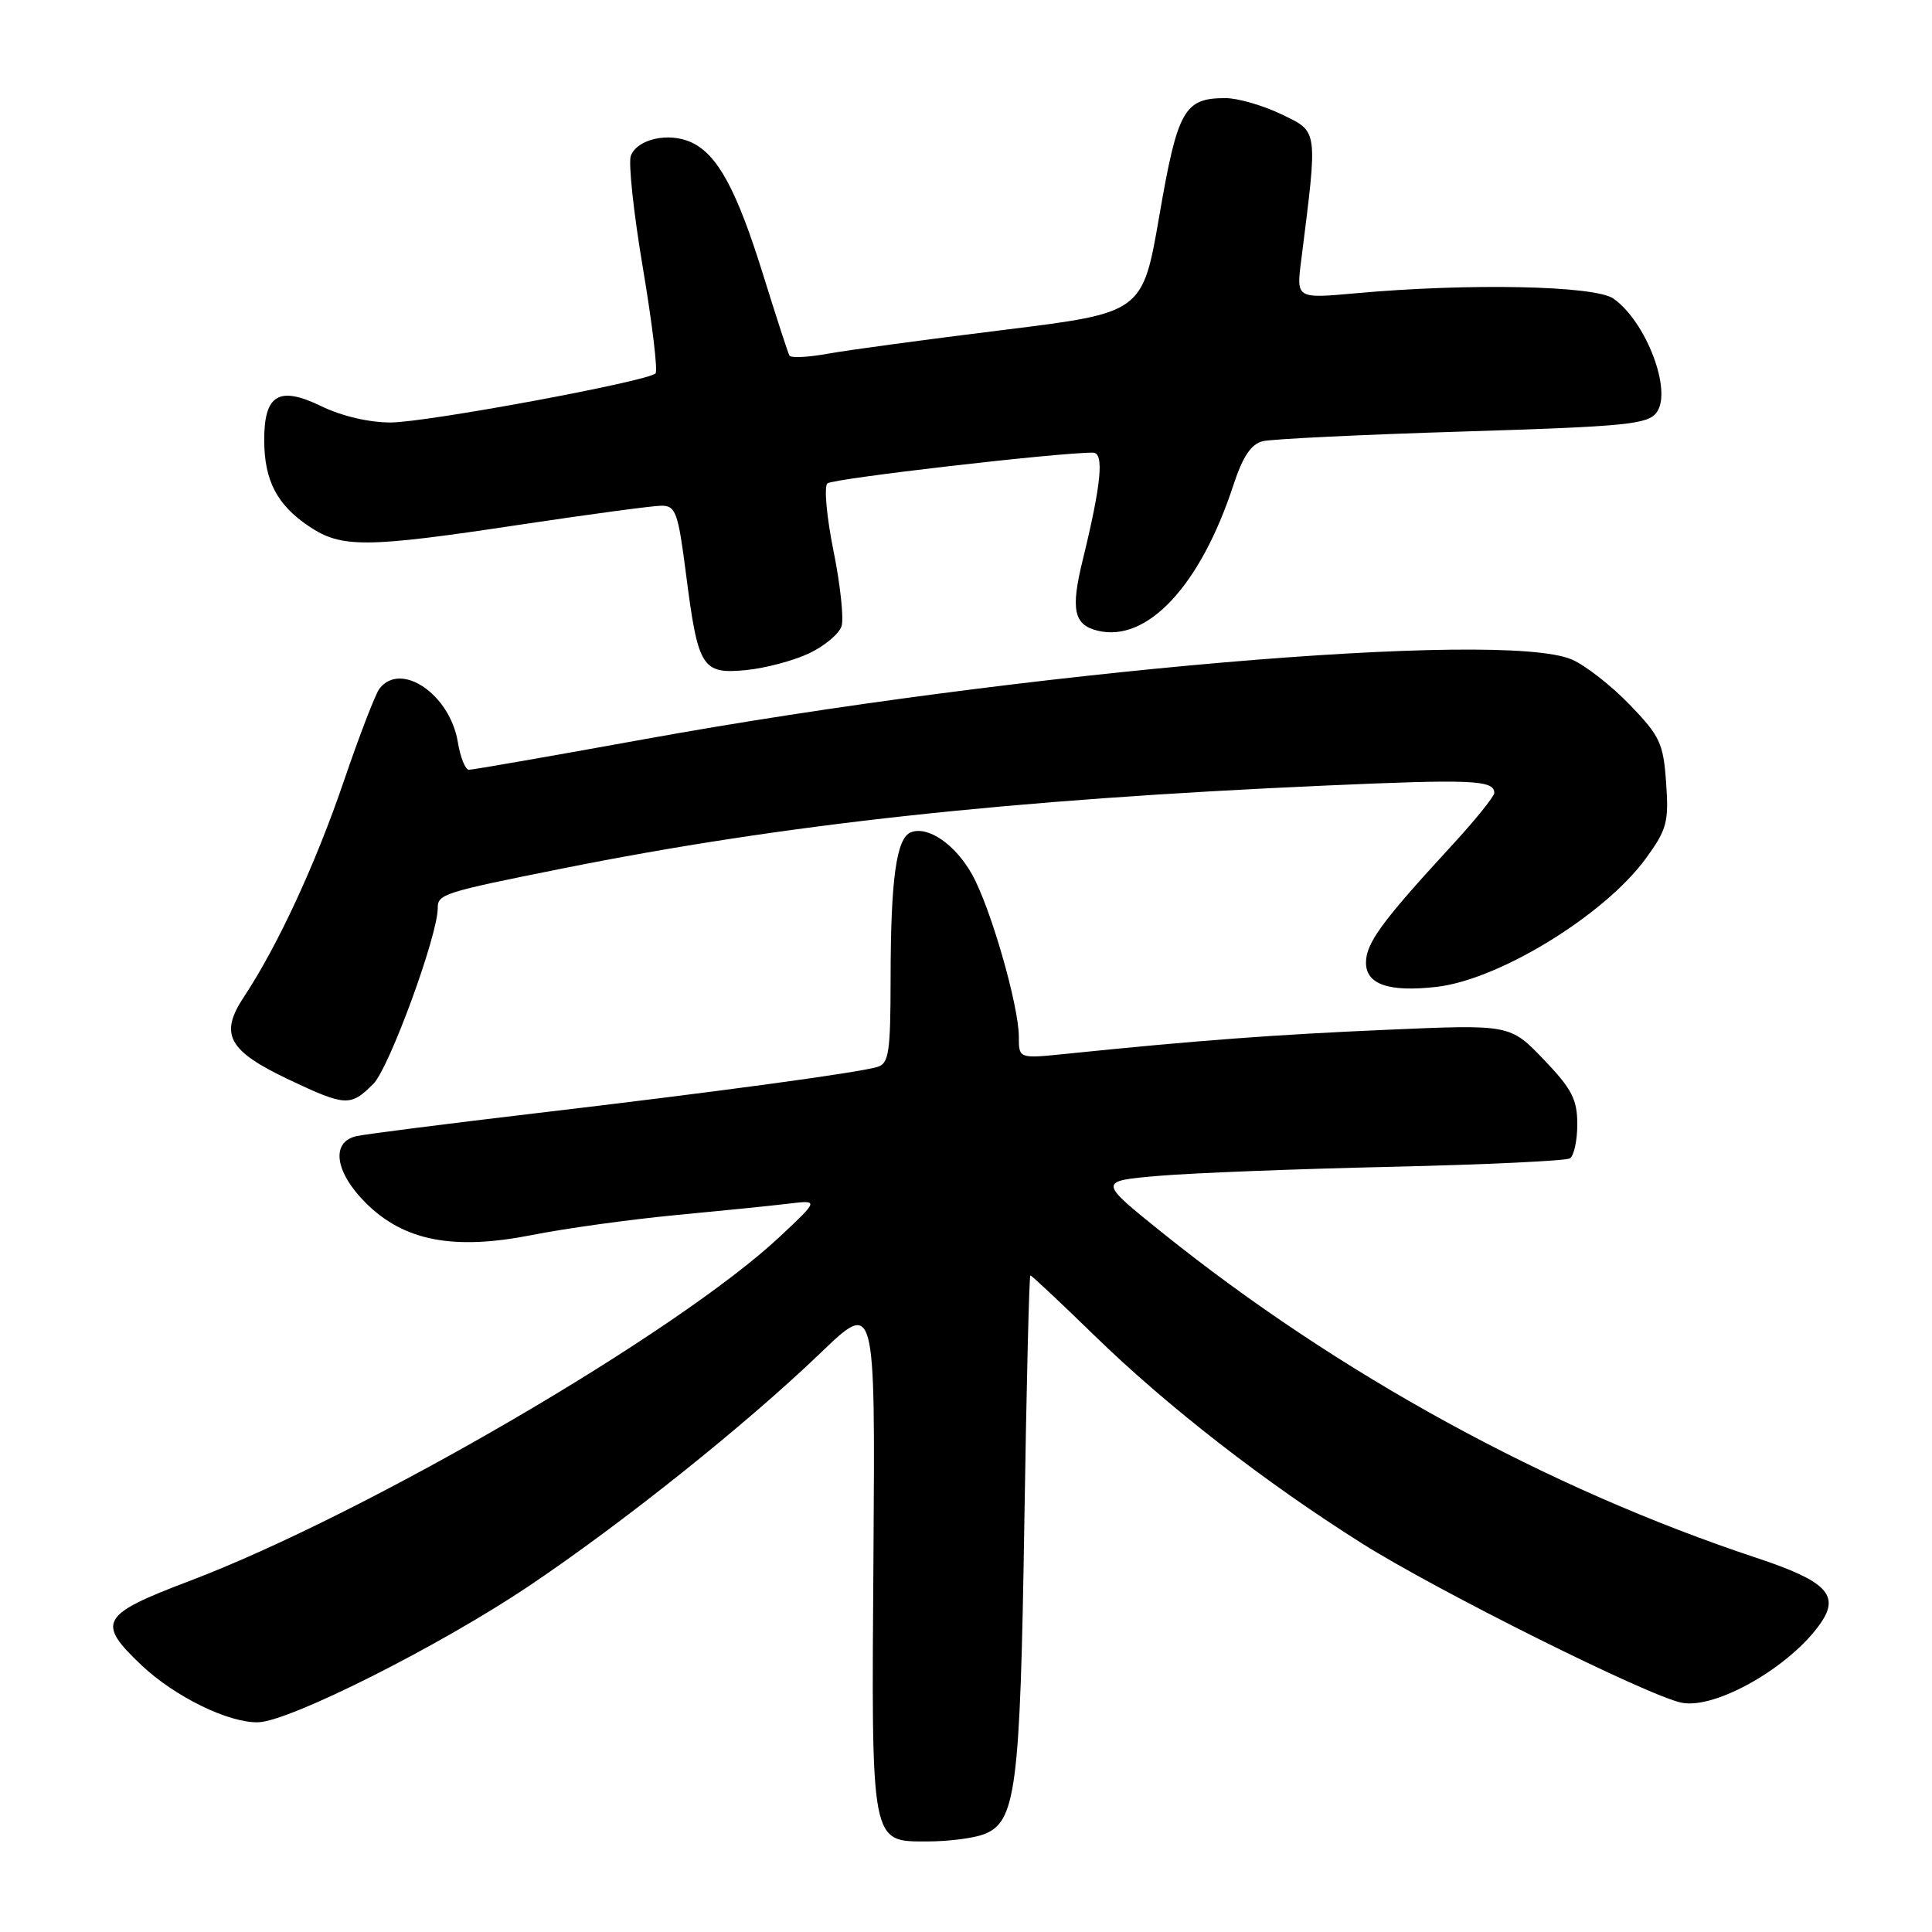 <?xml version="1.0" encoding="UTF-8" standalone="no"?>
<!DOCTYPE svg PUBLIC "-//W3C//DTD SVG 1.1//EN" "http://www.w3.org/Graphics/SVG/1.1/DTD/svg11.dtd" >
<svg xmlns="http://www.w3.org/2000/svg" xmlns:xlink="http://www.w3.org/1999/xlink" version="1.1" viewBox="0 0 256 256">
 <g >
 <path fill="currentColor"
d=" M 130.37 243.05 C 134.62 241.43 135.18 237.11 135.73 201.75 C 136.01 183.74 136.37 169.00 136.53 169.00 C 136.70 169.00 140.58 172.64 145.15 177.09 C 154.76 186.43 167.64 196.43 180.50 204.53 C 190.53 210.85 218.38 224.73 222.83 225.62 C 227.34 226.52 237.22 220.87 241.23 215.10 C 243.83 211.36 242.02 209.50 232.76 206.43 C 205.02 197.23 177.35 182.08 154.00 163.33 C 145.50 156.50 145.50 156.50 153.50 155.81 C 157.90 155.43 171.75 154.89 184.27 154.61 C 196.79 154.32 207.48 153.82 208.02 153.49 C 208.56 153.15 209.00 151.12 209.00 148.96 C 209.00 145.68 208.27 144.27 204.55 140.39 C 200.09 135.74 200.09 135.74 183.80 136.45 C 168.92 137.09 158.42 137.88 141.25 139.64 C 135.00 140.28 135.00 140.28 135.00 137.37 C 135.00 133.24 131.24 120.20 128.80 115.86 C 126.57 111.89 122.98 109.41 120.71 110.28 C 118.78 111.02 118.02 116.42 118.01 129.68 C 118.00 139.47 117.78 140.93 116.25 141.38 C 113.55 142.17 94.70 144.72 71.00 147.51 C 59.17 148.91 48.49 150.27 47.25 150.54 C 43.81 151.30 44.36 155.29 48.45 159.38 C 53.51 164.44 60.09 165.71 70.53 163.64 C 74.91 162.77 83.45 161.59 89.50 161.01 C 95.55 160.44 102.30 159.76 104.50 159.49 C 108.50 159.01 108.50 159.01 103.39 163.81 C 89.87 176.52 48.56 200.61 25.00 209.53 C 13.32 213.96 12.75 214.97 18.75 220.65 C 23.17 224.83 30.32 228.32 34.22 228.21 C 38.40 228.09 58.29 218.08 70.08 210.16 C 82.60 201.74 98.85 188.76 108.74 179.26 C 115.97 172.31 115.97 172.31 115.74 205.91 C 115.46 244.77 115.32 244.00 122.97 244.00 C 125.66 244.00 129.00 243.57 130.37 243.05 Z  M 49.47 143.62 C 51.57 141.52 58.00 123.98 58.00 120.35 C 58.00 118.47 58.65 118.26 74.62 115.06 C 103.79 109.22 133.78 105.95 175.44 104.10 C 195.02 103.23 198.00 103.35 198.00 105.07 C 198.00 105.54 195.40 108.76 192.21 112.21 C 183.08 122.13 181.00 124.98 181.00 127.56 C 181.00 130.44 184.03 131.48 190.32 130.77 C 198.62 129.84 212.62 121.25 218.09 113.74 C 220.87 109.92 221.14 108.93 220.77 103.73 C 220.41 98.49 219.95 97.52 215.93 93.36 C 213.50 90.84 210.05 88.15 208.28 87.39 C 199.05 83.41 135.31 88.89 85.26 97.97 C 73.03 100.19 62.63 102.00 62.14 102.00 C 61.66 102.00 61.00 100.36 60.67 98.36 C 59.64 92.02 53.13 87.56 50.28 91.25 C 49.75 91.94 47.65 97.39 45.61 103.36 C 41.85 114.42 36.80 125.33 32.32 132.09 C 29.03 137.07 30.22 139.24 38.33 143.08 C 45.80 146.61 46.45 146.64 49.47 143.62 Z  M 107.21 86.57 C 109.26 85.60 111.19 83.98 111.51 82.97 C 111.83 81.97 111.35 77.47 110.44 72.98 C 109.53 68.49 109.17 64.47 109.64 64.05 C 110.35 63.41 140.49 59.93 144.84 59.98 C 146.33 60.00 145.93 64.14 143.46 74.23 C 141.86 80.75 142.28 82.78 145.40 83.56 C 151.98 85.21 159.07 77.62 163.44 64.25 C 164.68 60.48 165.77 58.85 167.33 58.46 C 168.52 58.17 180.46 57.59 193.86 57.18 C 215.53 56.51 218.36 56.23 219.52 54.64 C 221.61 51.78 218.12 42.60 213.78 39.56 C 211.33 37.84 194.60 37.50 179.64 38.86 C 171.77 39.57 171.77 39.57 172.41 34.54 C 174.63 16.94 174.71 17.52 169.81 15.15 C 167.37 13.97 164.02 13.00 162.38 13.00 C 156.92 13.00 156.04 14.55 153.63 28.51 C 151.40 41.44 151.40 41.44 132.97 43.72 C 122.84 44.97 112.39 46.38 109.75 46.86 C 107.11 47.34 104.80 47.46 104.61 47.12 C 104.41 46.78 102.86 42.00 101.15 36.50 C 97.62 25.14 95.08 20.45 91.58 18.85 C 88.59 17.49 84.44 18.42 83.59 20.64 C 83.24 21.54 83.96 28.27 85.20 35.59 C 86.43 42.90 87.18 49.15 86.86 49.48 C 85.79 50.54 56.58 55.96 51.78 55.98 C 48.93 55.99 45.28 55.14 42.59 53.83 C 36.95 51.09 34.99 52.27 35.01 58.37 C 35.03 63.68 36.70 66.88 40.91 69.72 C 45.24 72.64 48.41 72.62 69.00 69.51 C 78.08 68.15 86.45 67.02 87.62 67.01 C 89.54 67.00 89.85 67.86 90.91 76.14 C 92.50 88.52 93.02 89.35 98.85 88.79 C 101.41 88.54 105.17 87.54 107.21 86.57 Z "/>
</g>
</svg>